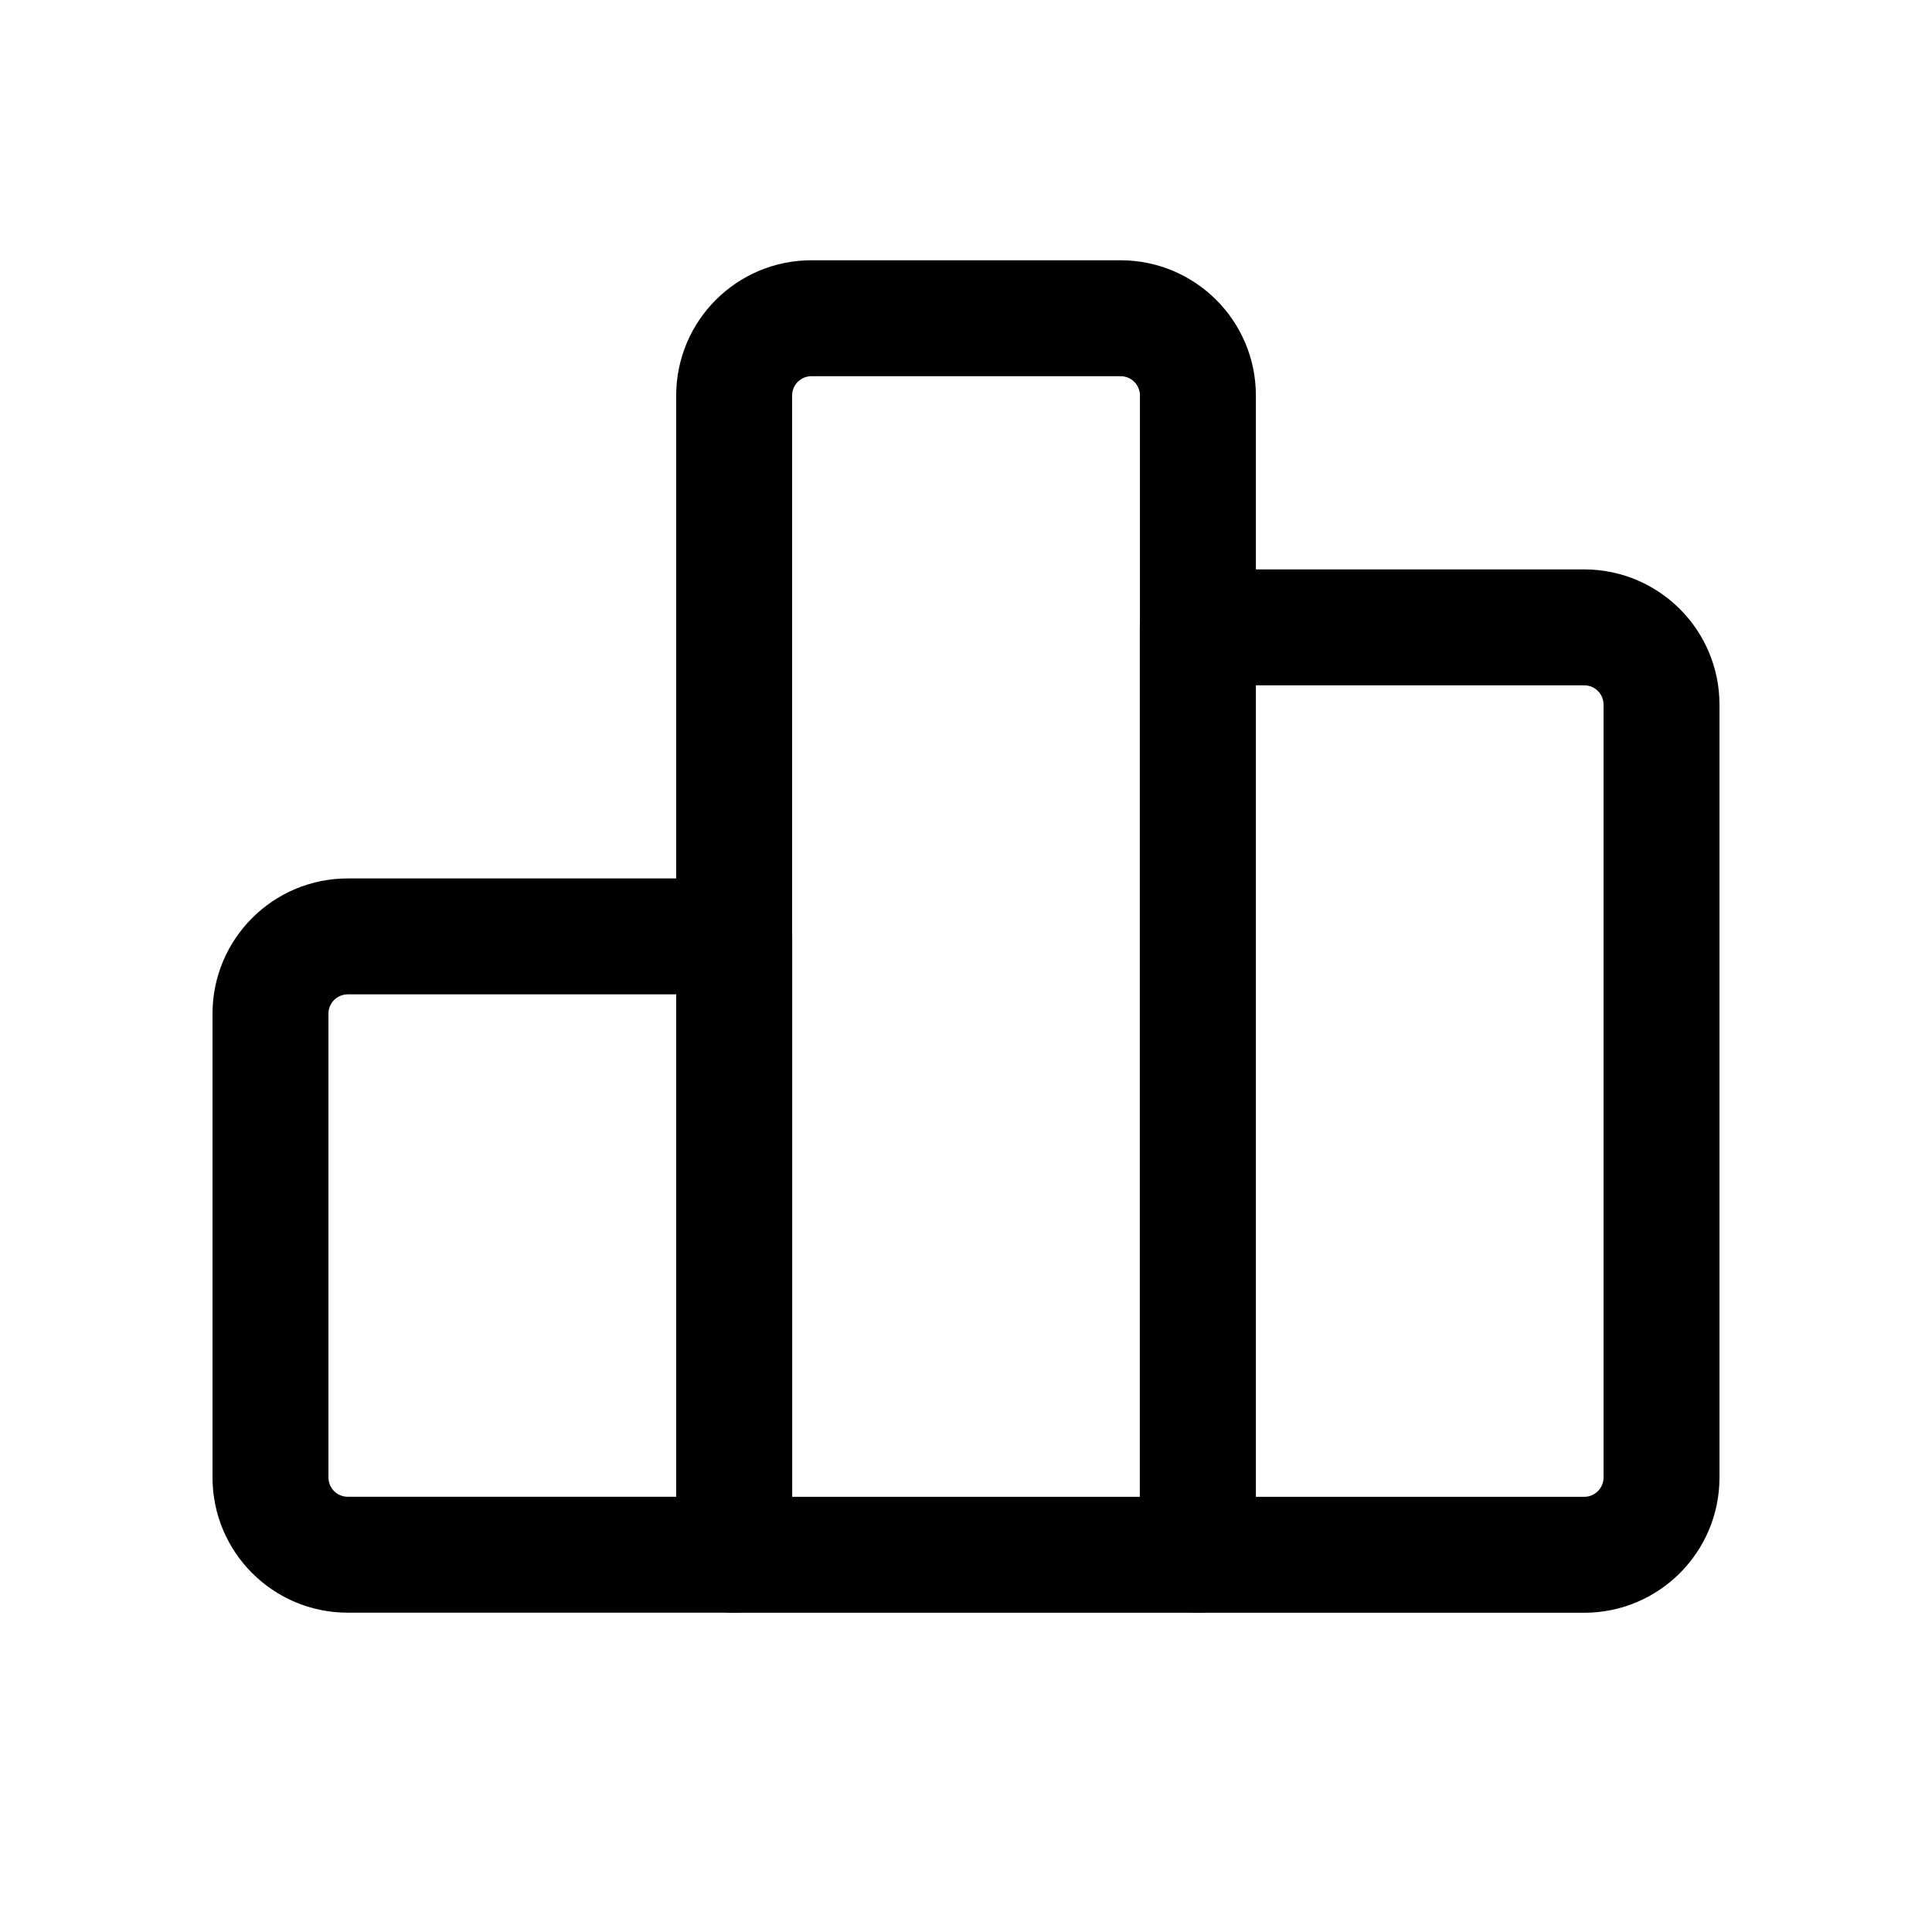 <svg width="25" height="25" viewBox="0 0 25 25" fill="none" xmlns="http://www.w3.org/2000/svg">
<path fill-rule="evenodd" clip-rule="evenodd" d="M4.5 12.867C4.362 12.867 4.25 12.979 4.25 13.117V19.118C4.25 19.256 4.362 19.368 4.5 19.368H8.751V12.867H4.5ZM2.75 13.117C2.75 12.151 3.533 11.367 4.5 11.367H9.501C9.915 11.367 10.251 11.703 10.251 12.117V20.118C10.251 20.533 9.915 20.868 9.501 20.868H4.5C3.533 20.868 2.75 20.084 2.75 19.118V13.117Z" fill="black"/>
<path fill-rule="evenodd" clip-rule="evenodd" d="M14.749 8.118C14.749 7.704 15.085 7.368 15.499 7.368H20.499C21.466 7.368 22.25 8.152 22.25 9.118V19.119C22.25 20.086 21.466 20.869 20.499 20.869H15.499C15.085 20.869 14.749 20.533 14.749 20.119V8.118ZM16.249 8.868V19.369H20.499C20.638 19.369 20.75 19.256 20.75 19.119V9.118C20.75 8.98 20.638 8.868 20.499 8.868H16.249Z" fill="black"/>
<path fill-rule="evenodd" clip-rule="evenodd" d="M8.75 5.118C8.75 4.152 9.533 3.368 10.5 3.368H14.5C15.467 3.368 16.251 4.152 16.251 5.118V20.119C16.251 20.534 15.915 20.869 15.501 20.869H9.5C9.086 20.869 8.75 20.534 8.75 20.119V5.118ZM10.5 4.868C10.362 4.868 10.25 4.98 10.25 5.118V19.369H14.751V5.118C14.751 4.98 14.639 4.868 14.5 4.868H10.5Z" fill="black"/>
</svg>